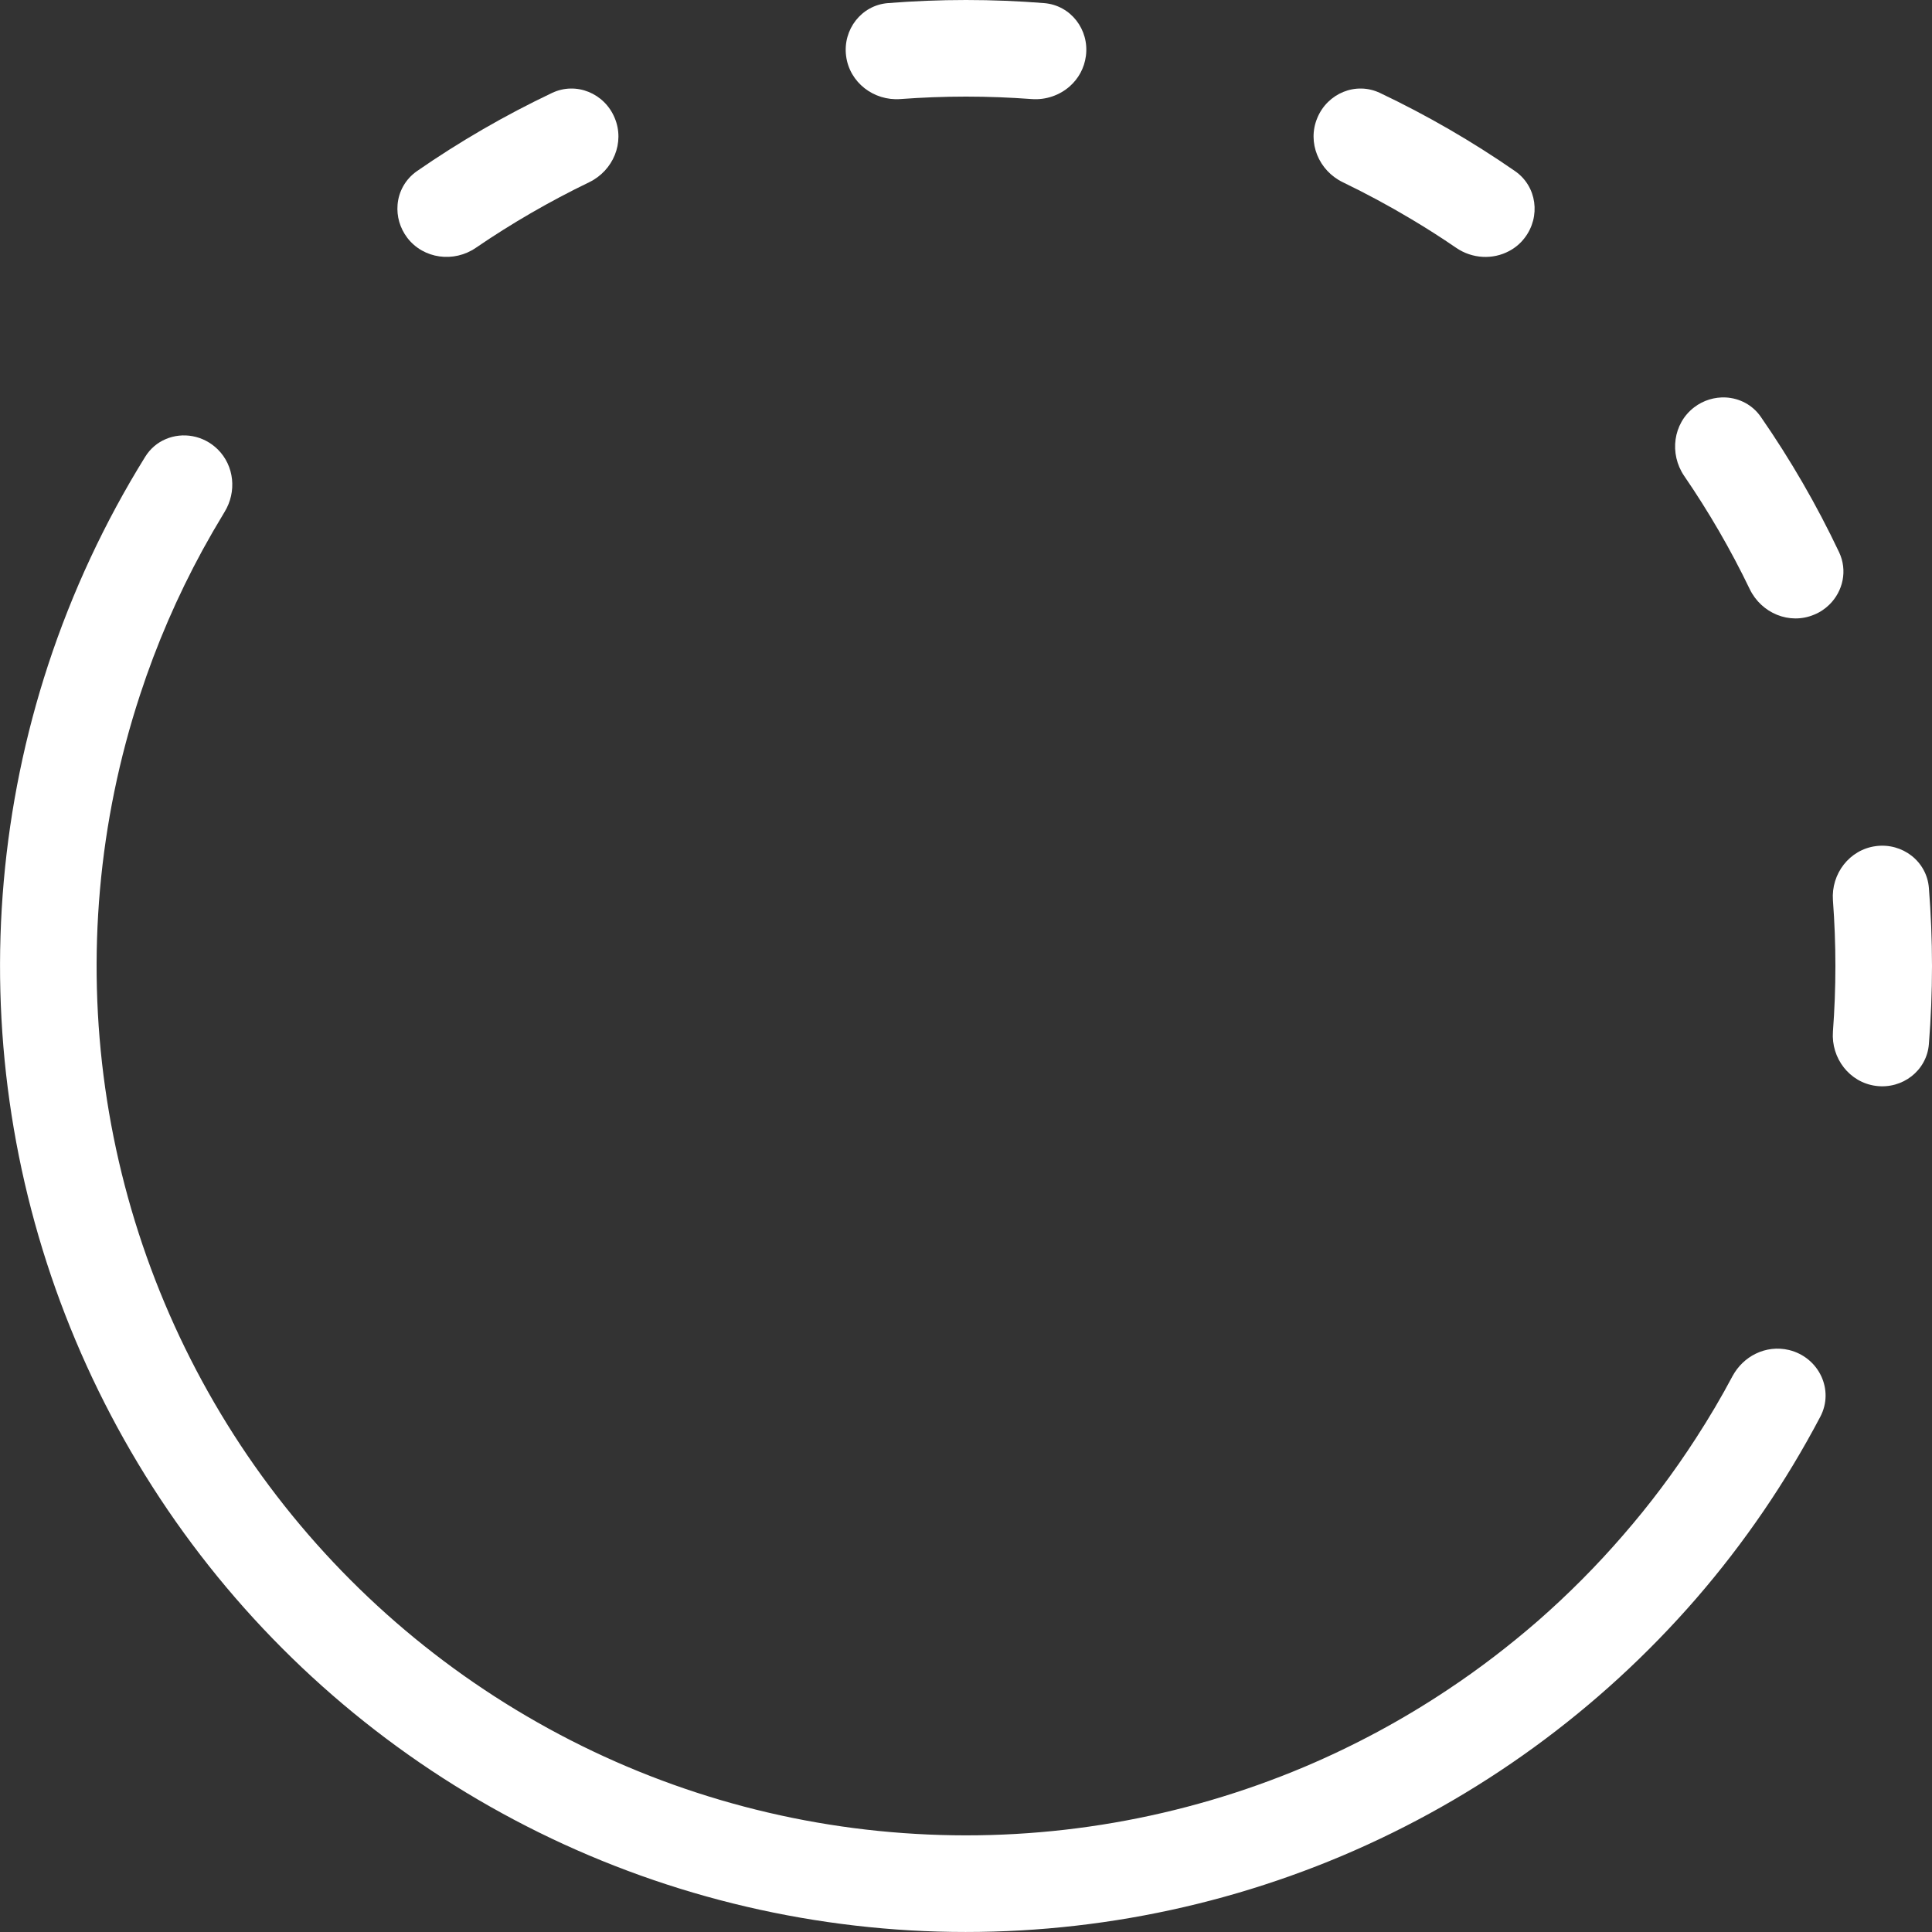 <svg width="18" height="18" viewBox="0 0 18 18" fill="none" xmlns="http://www.w3.org/2000/svg">
<rect x="0" y="0" width="18" height="18" fill="#333333" stroke="none"/>
<path d="M17.478 10.117C17.724 10.149 17.951 9.976 17.971 9.728C17.99 9.488 18 9.245 18 9C18 8.755 17.99 8.512 17.971 8.272C17.951 8.024 17.724 7.851 17.478 7.883C17.231 7.915 17.059 8.141 17.077 8.388C17.092 8.59 17.1 8.794 17.1 9C17.1 9.206 17.092 9.41 17.077 9.611C17.059 9.859 17.231 10.085 17.478 10.117Z" fill="white"/>
<path d="M17.043 5.634C17.171 5.509 17.215 5.315 17.134 5.144C16.925 4.703 16.681 4.282 16.406 3.885C16.328 3.771 16.205 3.71 16.079 3.703C15.977 3.698 15.871 3.728 15.784 3.795C15.587 3.946 15.551 4.228 15.691 4.434C15.92 4.768 16.125 5.121 16.302 5.489C16.41 5.713 16.672 5.823 16.901 5.727C16.956 5.705 17.003 5.673 17.043 5.634Z" fill="white"/>
<path d="M14.205 2.216C14.356 2.019 14.32 1.736 14.115 1.594C13.718 1.319 13.297 1.075 12.857 0.866C12.632 0.759 12.368 0.869 12.273 1.099C12.177 1.328 12.287 1.59 12.511 1.698C12.728 1.803 12.94 1.917 13.146 2.04C13.289 2.125 13.43 2.215 13.567 2.309C13.717 2.412 13.909 2.42 14.06 2.339C14.115 2.31 14.165 2.269 14.205 2.216Z" fill="white"/>
<path d="M10.117 0.522C10.15 0.276 9.976 0.049 9.728 0.029C9.488 0.01 9.245 0 9 0C8.755 0 8.512 0.01 8.272 0.029C8.025 0.049 7.851 0.276 7.883 0.522C7.915 0.769 8.141 0.941 8.388 0.923C8.591 0.908 8.794 0.9 9 0.9C9.206 0.9 9.41 0.908 9.612 0.923C9.745 0.933 9.873 0.887 9.967 0.804C10.047 0.733 10.102 0.636 10.117 0.522Z" fill="white"/>
<path d="M5.727 1.099C5.632 0.869 5.368 0.759 5.143 0.866C4.703 1.075 4.282 1.319 3.885 1.594C3.776 1.67 3.714 1.786 3.704 1.907C3.695 2.014 3.725 2.124 3.795 2.216C3.946 2.413 4.229 2.449 4.433 2.309C4.768 2.08 5.121 1.876 5.489 1.698C5.713 1.59 5.823 1.328 5.727 1.099Z" fill="white"/>
<path d="M1.352 4.257C0.976 4.863 0.672 5.514 0.448 6.196C0.019 7.506 -0.104 8.897 0.089 10.262C0.282 11.626 0.787 12.928 1.563 14.068C2.339 15.207 3.366 16.152 4.565 16.831C5.765 17.511 7.104 17.905 8.481 17.985C9.856 18.064 11.232 17.827 12.502 17.291C13.772 16.754 14.901 15.933 15.804 14.892C16.254 14.372 16.641 13.804 16.959 13.2C17.092 12.948 16.945 12.646 16.669 12.578C16.561 12.552 16.452 12.566 16.358 12.612C16.269 12.655 16.192 12.728 16.142 12.82C16.037 13.018 15.923 13.211 15.801 13.399C15.597 13.715 15.371 14.017 15.123 14.302C14.877 14.587 14.612 14.853 14.33 15.1C14.063 15.332 13.783 15.547 13.489 15.742C13.068 16.023 12.62 16.264 12.152 16.462C11.009 16.944 9.771 17.158 8.533 17.086C7.294 17.015 6.088 16.66 5.009 16.048C3.93 15.437 3.005 14.586 2.306 13.561C1.608 12.536 1.154 11.364 0.98 10.136C0.806 8.907 0.917 7.655 1.304 6.476C1.457 6.007 1.653 5.554 1.888 5.123L1.983 4.954L2.092 4.77C2.207 4.583 2.184 4.34 2.028 4.186C1.893 4.054 1.701 4.024 1.544 4.091C1.468 4.123 1.4 4.179 1.352 4.257Z" fill="white"/>
</svg>
